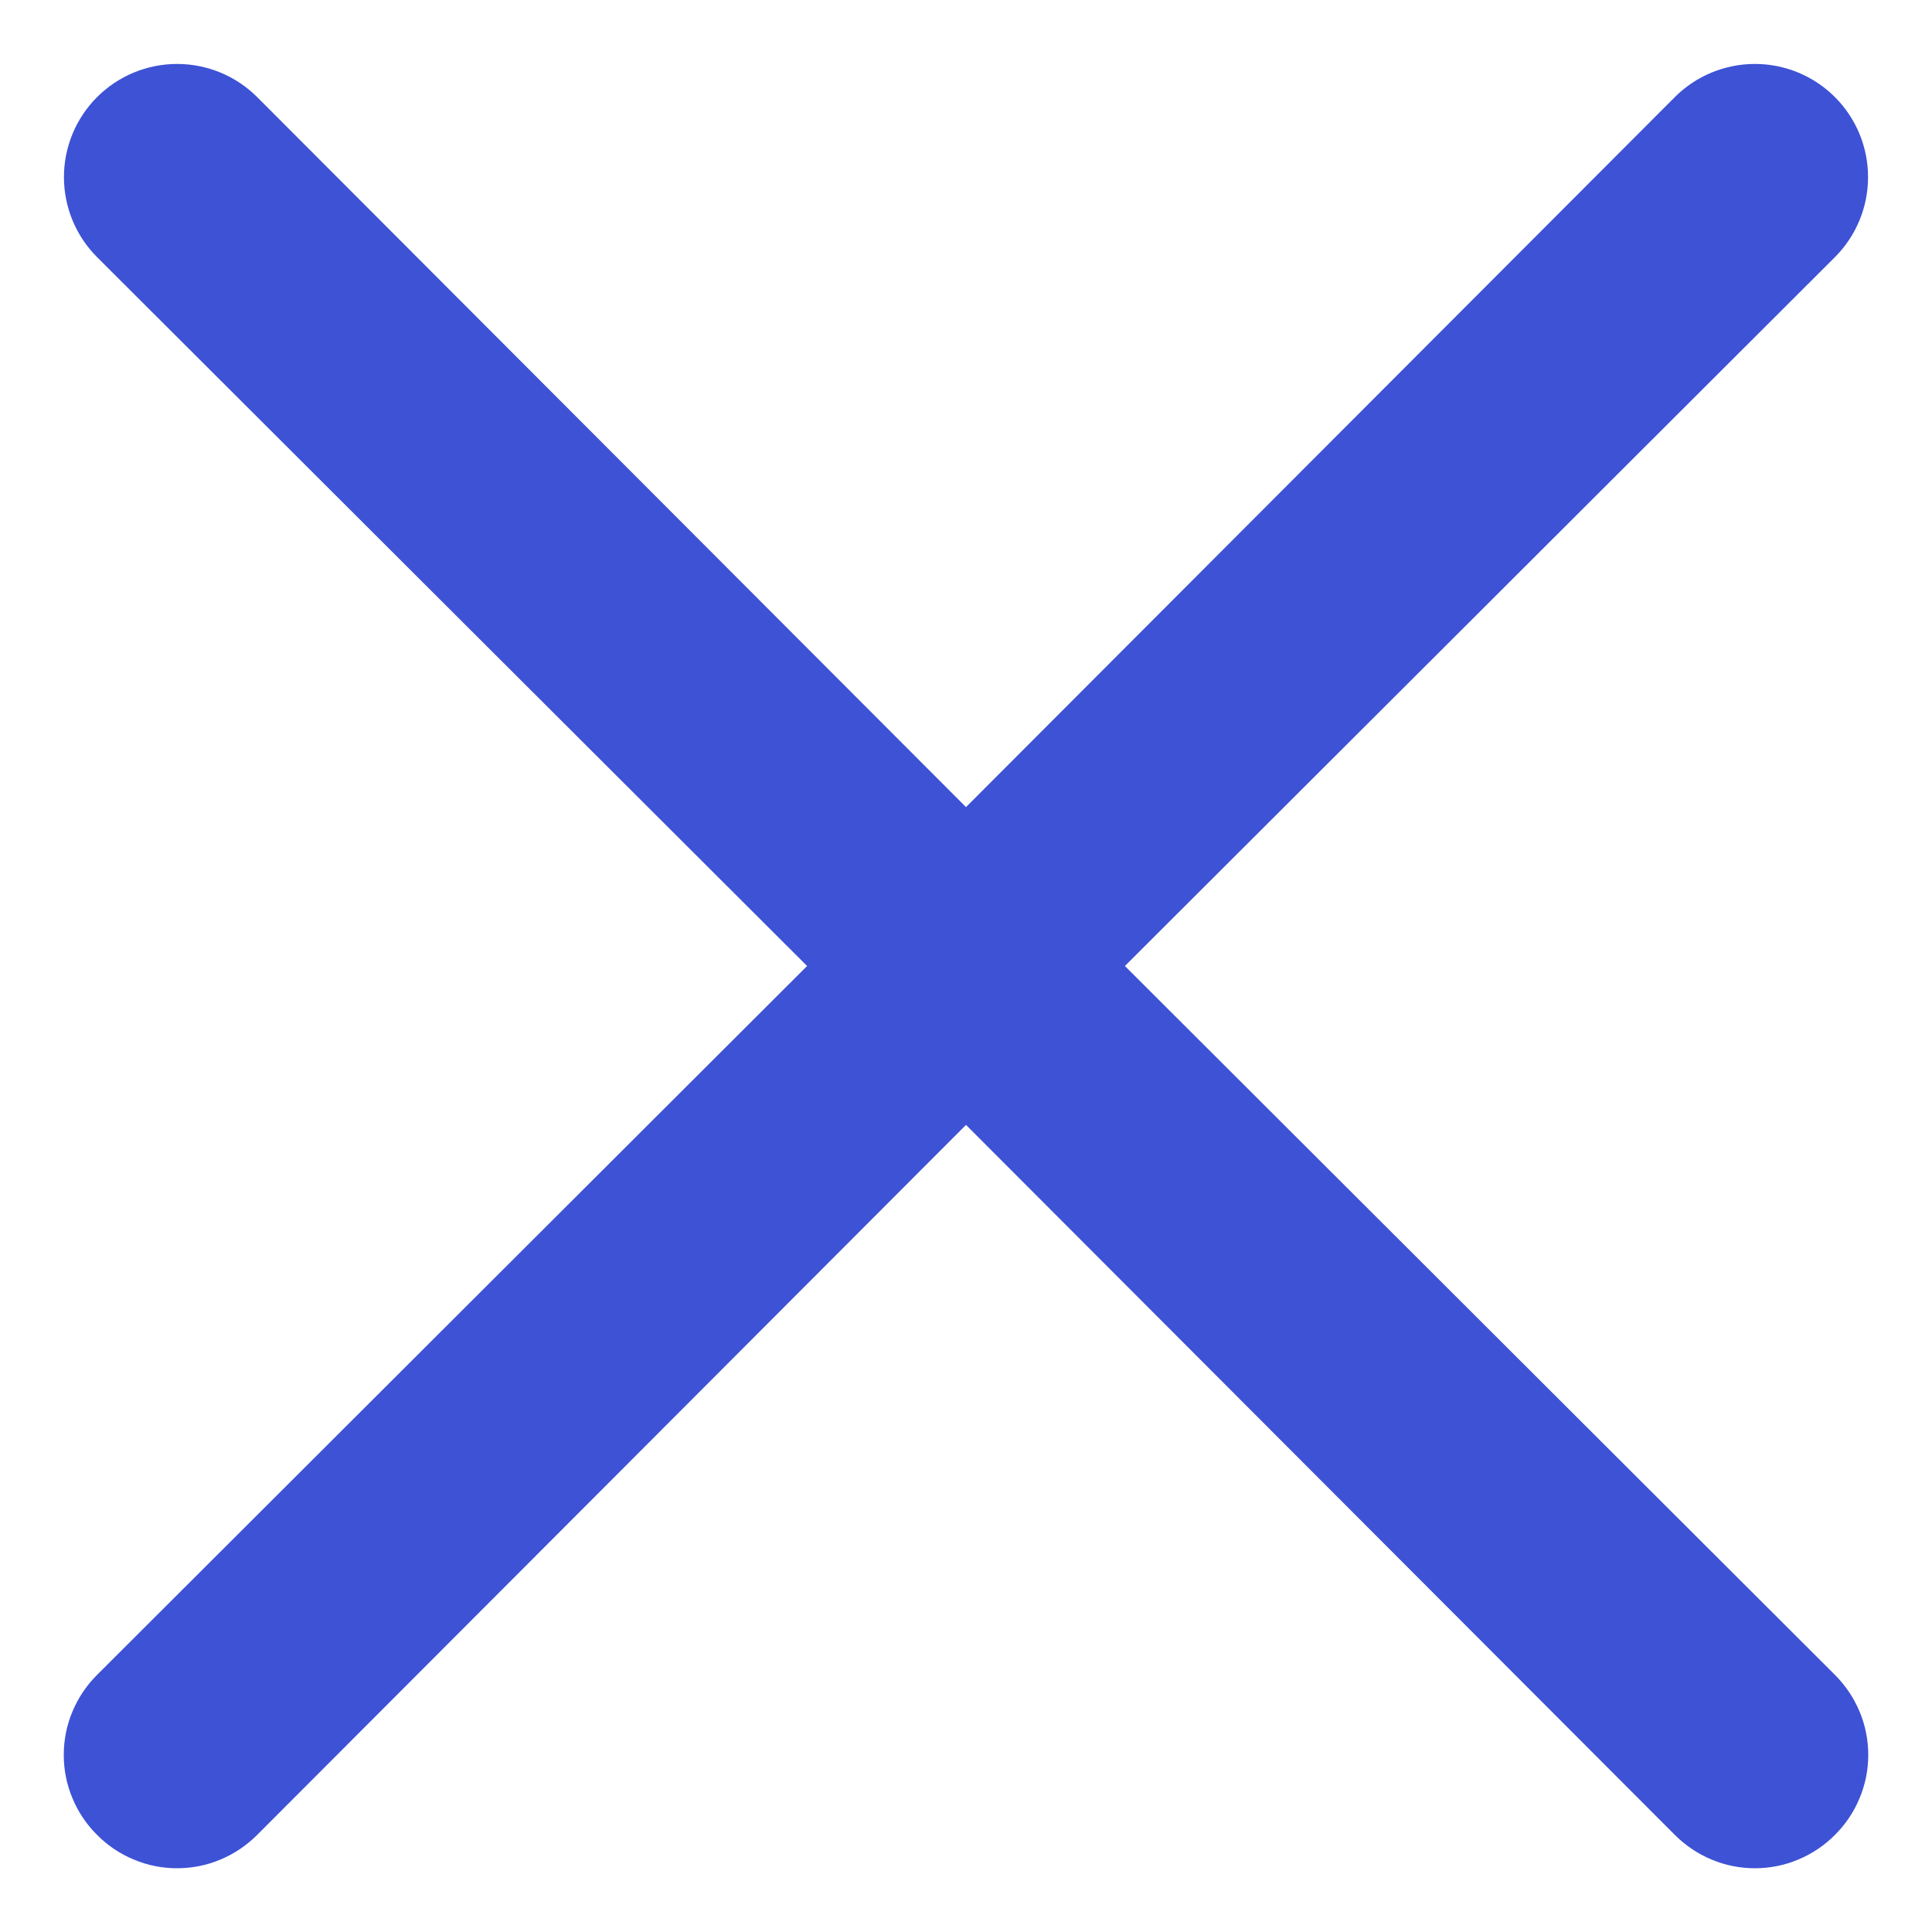 <svg width="20" height="20" viewBox="0 0 20 20" fill="none" xmlns="http://www.w3.org/2000/svg">
<path d="M11.645 10L18.995 2.662C19.215 2.442 19.338 2.144 19.338 1.833C19.338 1.523 19.215 1.225 18.995 1.005C18.775 0.785 18.477 0.662 18.167 0.662C17.856 0.662 17.558 0.785 17.338 1.005L10 8.355L2.662 1.005C2.442 0.785 2.144 0.662 1.833 0.662C1.523 0.662 1.225 0.785 1.005 1.005C0.785 1.225 0.662 1.523 0.662 1.833C0.662 2.144 0.785 2.442 1.005 2.662L8.355 10L1.005 17.338C0.896 17.447 0.809 17.576 0.75 17.718C0.69 17.86 0.66 18.013 0.66 18.167C0.66 18.321 0.69 18.473 0.75 18.615C0.809 18.758 0.896 18.887 1.005 18.995C1.113 19.104 1.242 19.191 1.385 19.25C1.527 19.31 1.679 19.34 1.833 19.34C1.987 19.34 2.14 19.31 2.282 19.25C2.424 19.191 2.553 19.104 2.662 18.995L10 11.645L17.338 18.995C17.447 19.104 17.576 19.191 17.718 19.25C17.86 19.31 18.013 19.34 18.167 19.34C18.321 19.34 18.473 19.31 18.615 19.25C18.758 19.191 18.887 19.104 18.995 18.995C19.104 18.887 19.191 18.758 19.25 18.615C19.31 18.473 19.34 18.321 19.34 18.167C19.34 18.013 19.31 17.86 19.25 17.718C19.191 17.576 19.104 17.447 18.995 17.338L11.645 10Z" fill="#3D52D5"/>
</svg>
